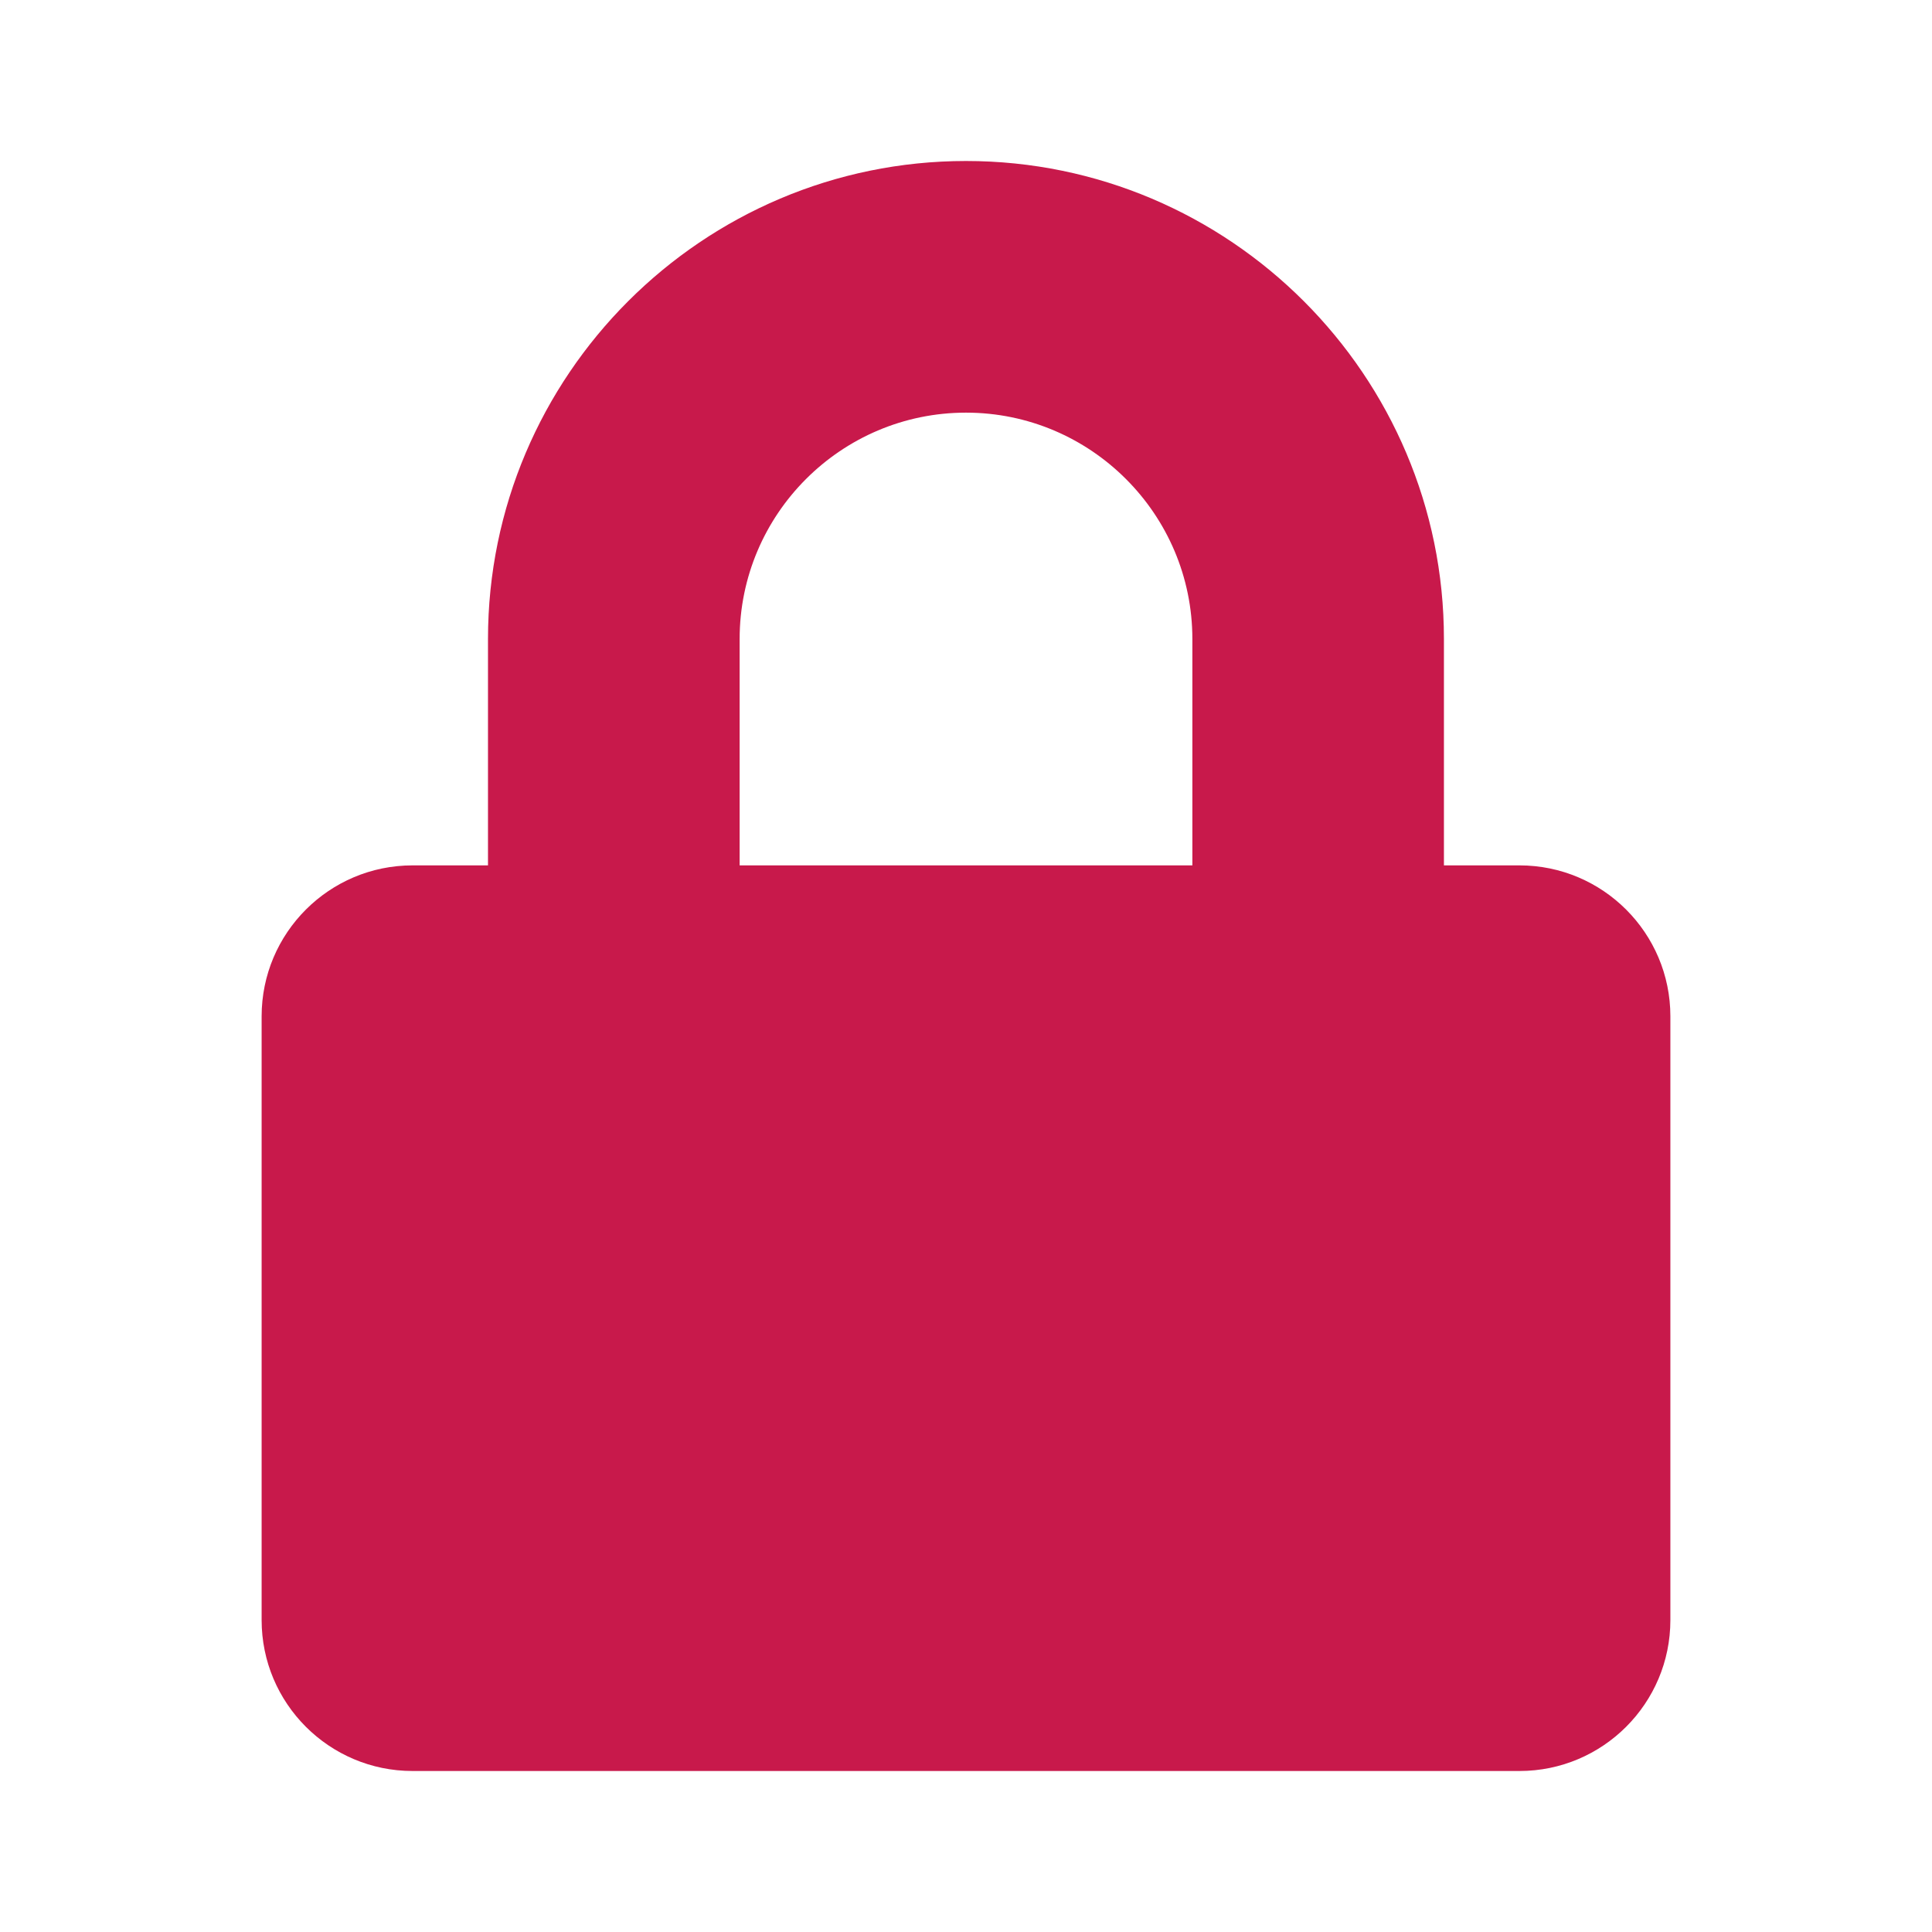 <svg xmlns="http://www.w3.org/2000/svg" width="24" height="24">
  <path fill="#C8194B" d="M18.875 10.75h-.938V7.938C17.938 4.664 15.273 2 12 2 8.727 2 6.062 4.664 6.062 7.938V10.75H5.125c-1.035 0-1.875.84-1.875 1.875v7.5c0 1.035.84 1.875 1.875 1.875h13.75c1.035 0 1.875-.84 1.875-1.875v-7.5c0-1.035-.84-1.875-1.875-1.875Zm-4.062 0h-5.625V7.938c0-1.551 1.262-2.812 2.812-2.812s2.812 1.262 2.812 2.812V10.75Z"/>
</svg>

